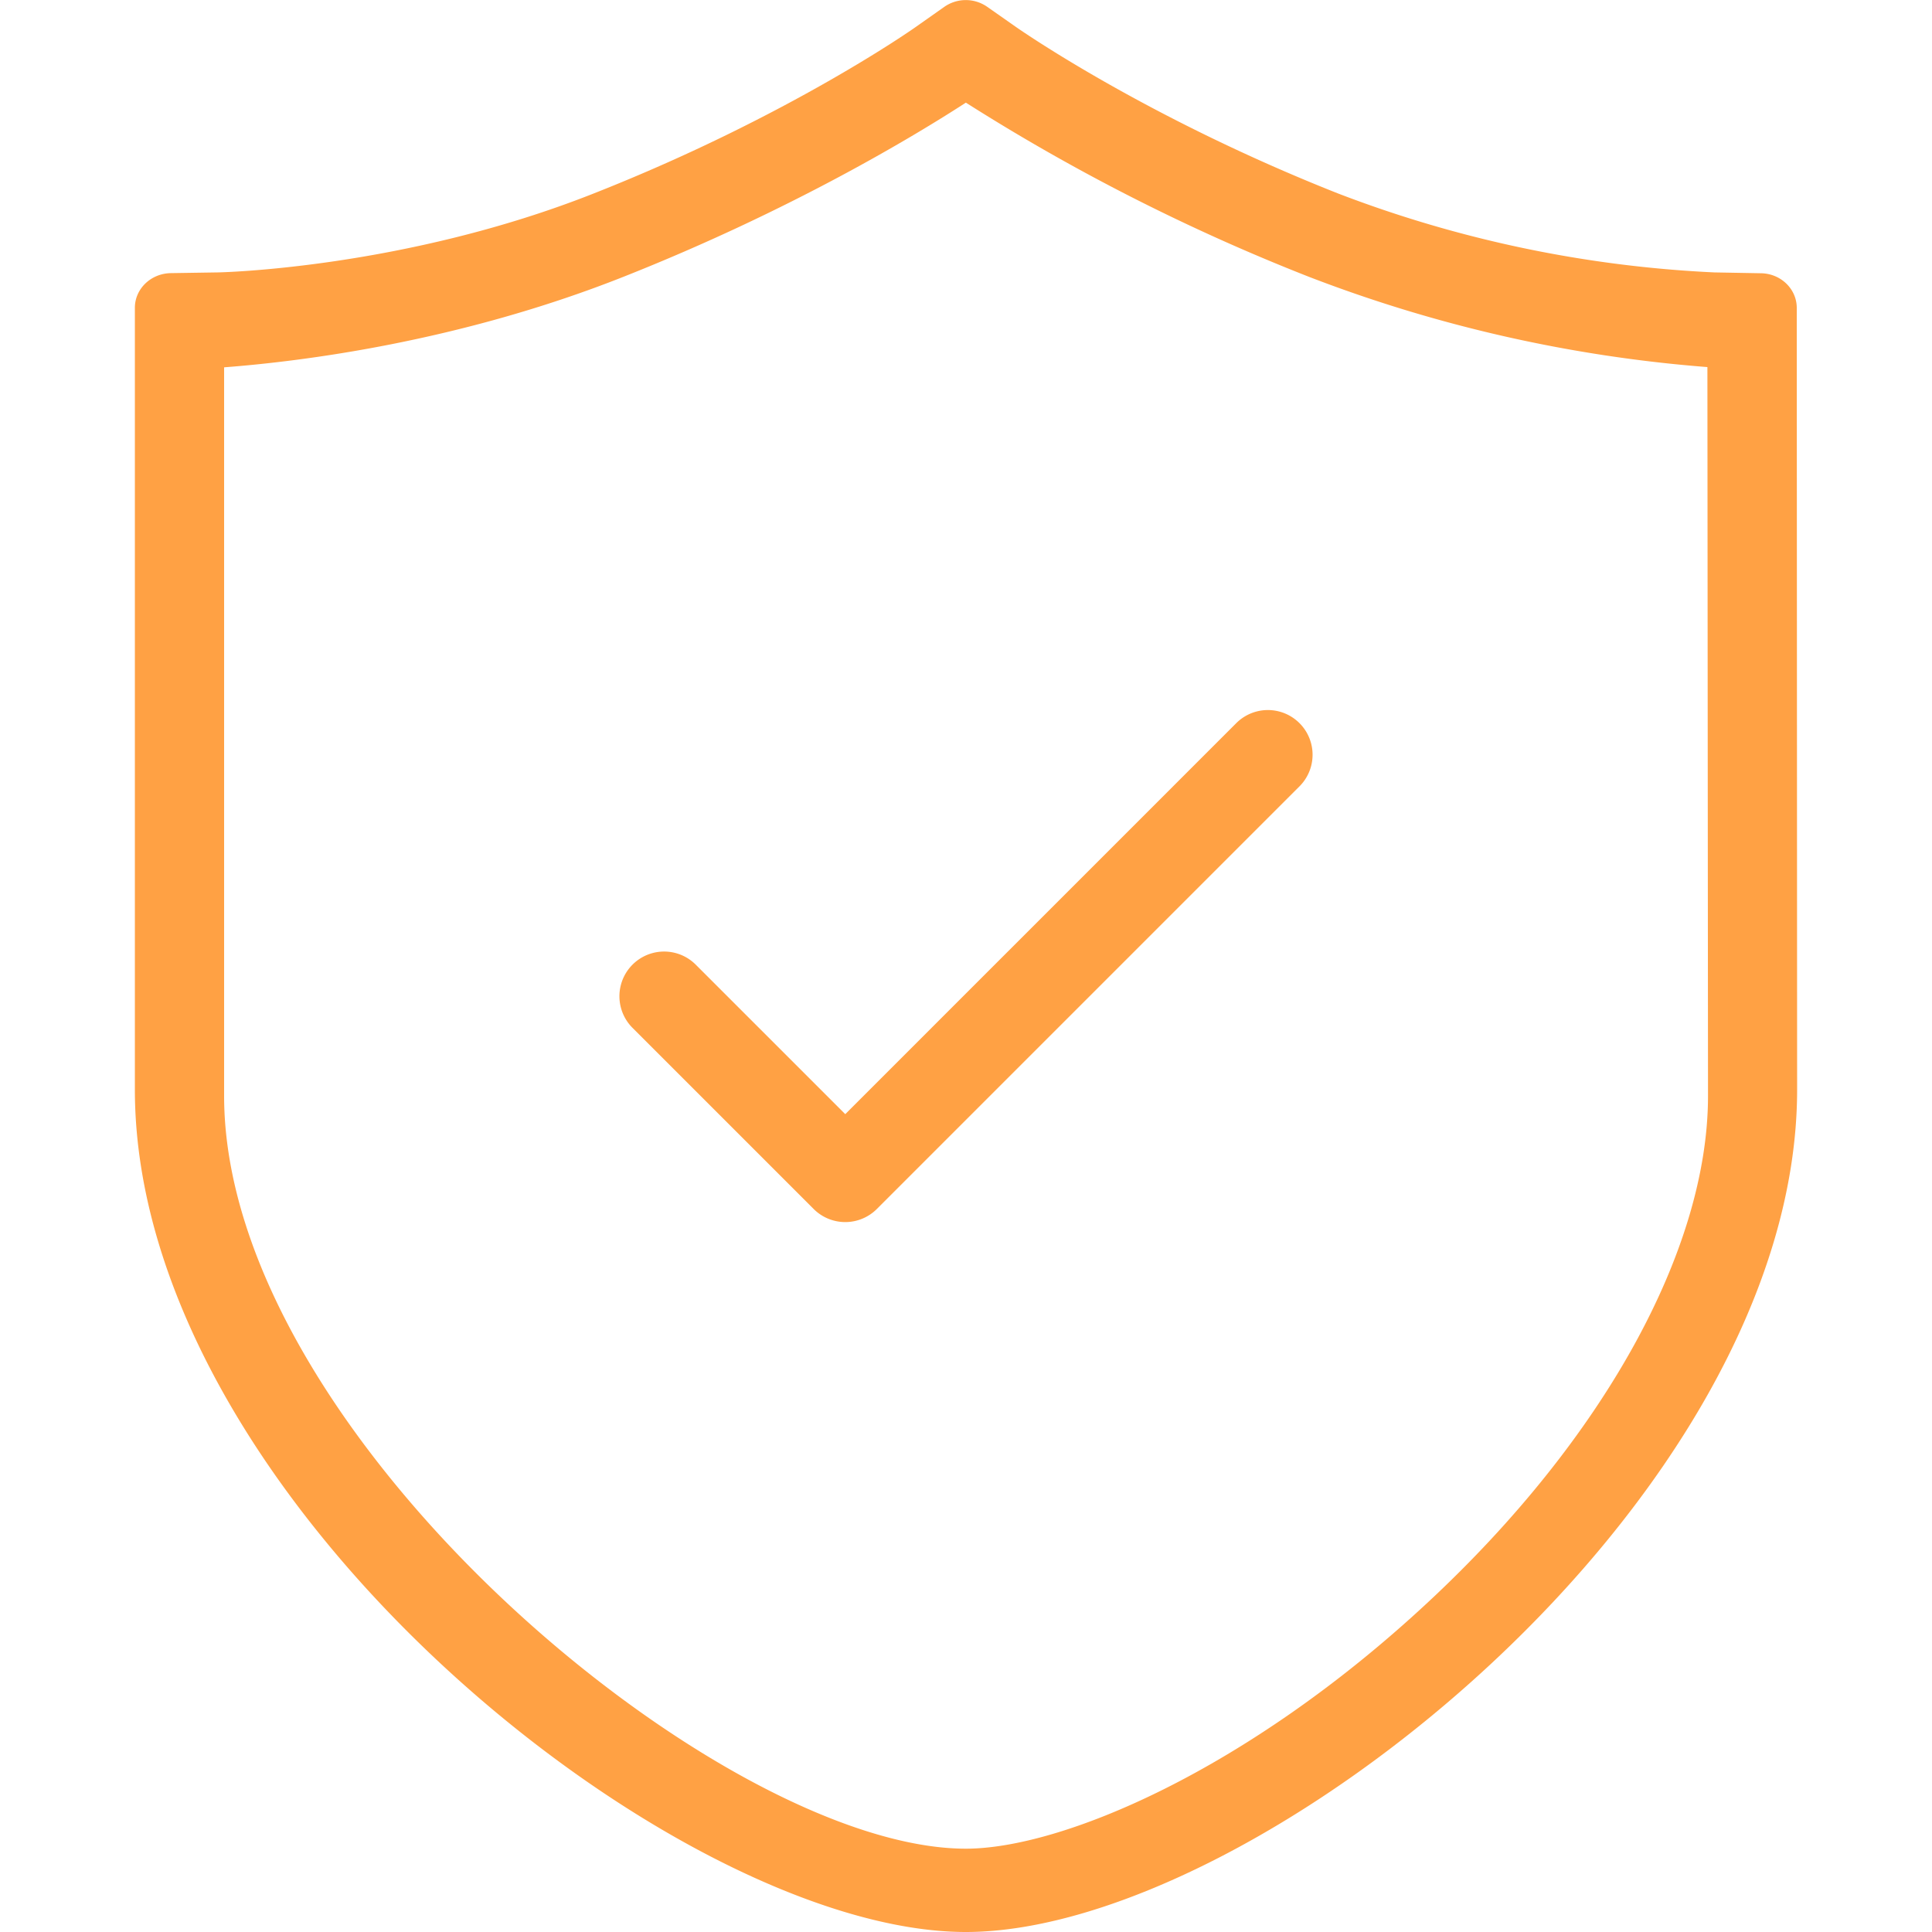 <?xml version="1.0" standalone="no"?><!DOCTYPE svg PUBLIC "-//W3C//DTD SVG 1.1//EN" "http://www.w3.org/Graphics/SVG/1.1/DTD/svg11.dtd"><svg t="1562328234124" class="icon" viewBox="0 0 1024 1024" version="1.1" xmlns="http://www.w3.org/2000/svg" p-id="25278" xmlns:xlink="http://www.w3.org/1999/xlink" width="200" height="200"><defs><style type="text/css"></style></defs><path d="M511.936 1024c-153.984 0-440.448-229.504-440.448-446.528V163.136c0-10.048 8.448-18.112 18.88-18.368l24.96-0.384c0.896 0 98.752-1.984 199.552-41.92C418.368 61.632 485.12 14.528 485.76 14.016l14.72-10.368a19.84 19.84 0 0 1 22.72-0.064l14.976 10.496c0.64 0.448 67.456 47.488 170.816 88.384a639.168 639.168 0 0 0 199.68 41.92l24.768 0.448c10.432 0.192 18.88 8.32 18.88 18.368l0.192 414.272c0 217.024-286.528 446.528-440.64 446.528zM904.96 194.56a748.096 748.096 0 0 1-211.264-47.872A1064.448 1064.448 0 0 1 511.936 54.4c-26.944 17.472-92.608 57.152-181.76 92.416-87.168 34.496-170.88 44.8-211.392 47.872v386.112c0 179.584 263.232 399.04 393.152 399.04 50.304 0 148.48-40.832 244.864-130.56 92.928-86.4 148.48-186.752 148.48-268.416L904.96 194.56z" p-id="25279" fill="#ffa144"></path><path d="M655.232 383.296a23.68 23.68 0 1 1 33.536 33.472l-224 224a23.68 23.68 0 0 1-33.536 0l-96-96a23.68 23.68 0 1 1 33.536-33.472L448 590.528l207.232-207.232z" p-id="25280" fill="#ffa144"></path></svg>